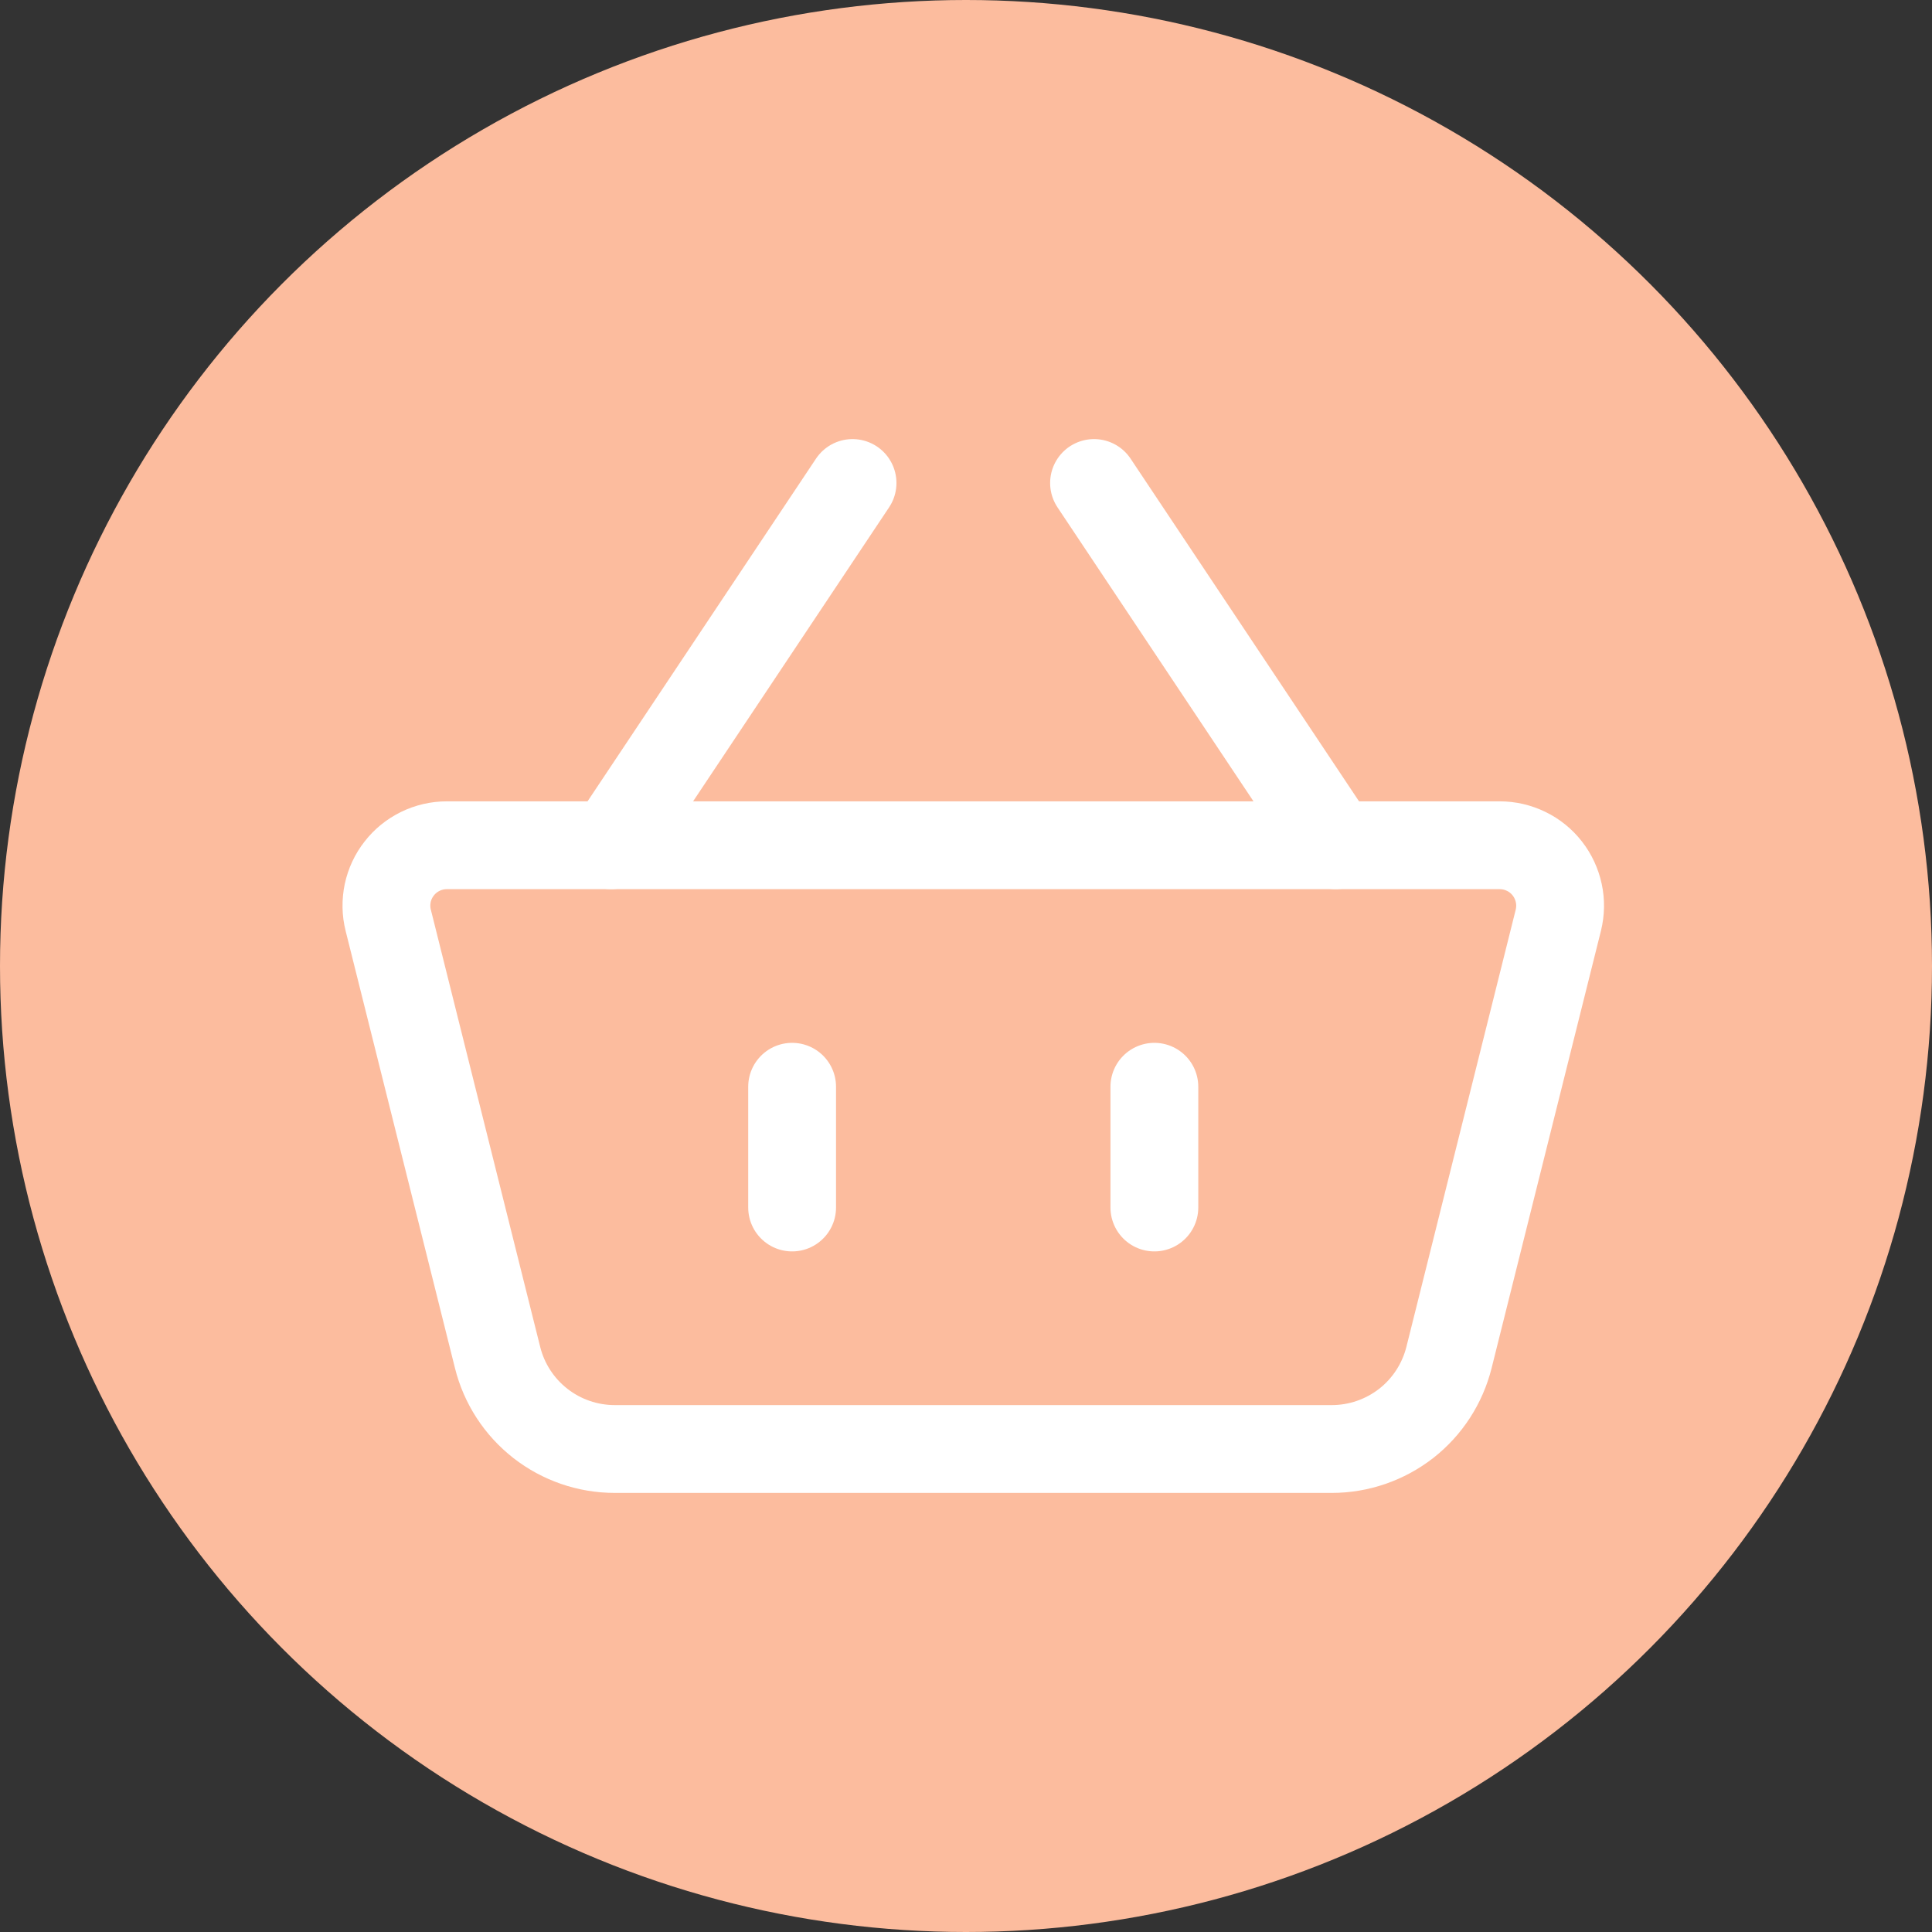 <svg width="22" height="22" viewBox="0 0 22 22" fill="none" xmlns="http://www.w3.org/2000/svg">
<rect x="0" y="0" width="22" height="22" fill="#333333" stroke="none"/>
<circle cx="11" cy="11" r="11" fill="#FCBC9E"/>
<path d="M4.421 10.48C4.395 10.378 4.394 10.272 4.415 10.17C4.437 10.068 4.481 9.972 4.546 9.89C4.61 9.807 4.692 9.741 4.786 9.695C4.88 9.649 4.983 9.625 5.088 9.625H17.078C17.182 9.625 17.285 9.649 17.379 9.695C17.473 9.74 17.555 9.807 17.619 9.889C17.684 9.972 17.728 10.068 17.75 10.17C17.772 10.272 17.77 10.377 17.745 10.479L16.5 15.458C16.425 15.756 16.254 16.02 16.012 16.209C15.77 16.397 15.472 16.5 15.166 16.5H7C6.693 16.5 6.395 16.397 6.154 16.209C5.912 16.02 5.74 15.756 5.666 15.458L4.421 10.48Z" stroke="white" stroke-linejoin="round"/>
<path d="M9.02 12.375V13.75M13.145 12.375V13.75M6.958 9.625L9.708 5.5M15.208 9.625L12.458 5.5" stroke="white" stroke-linecap="round"/>
</svg>
